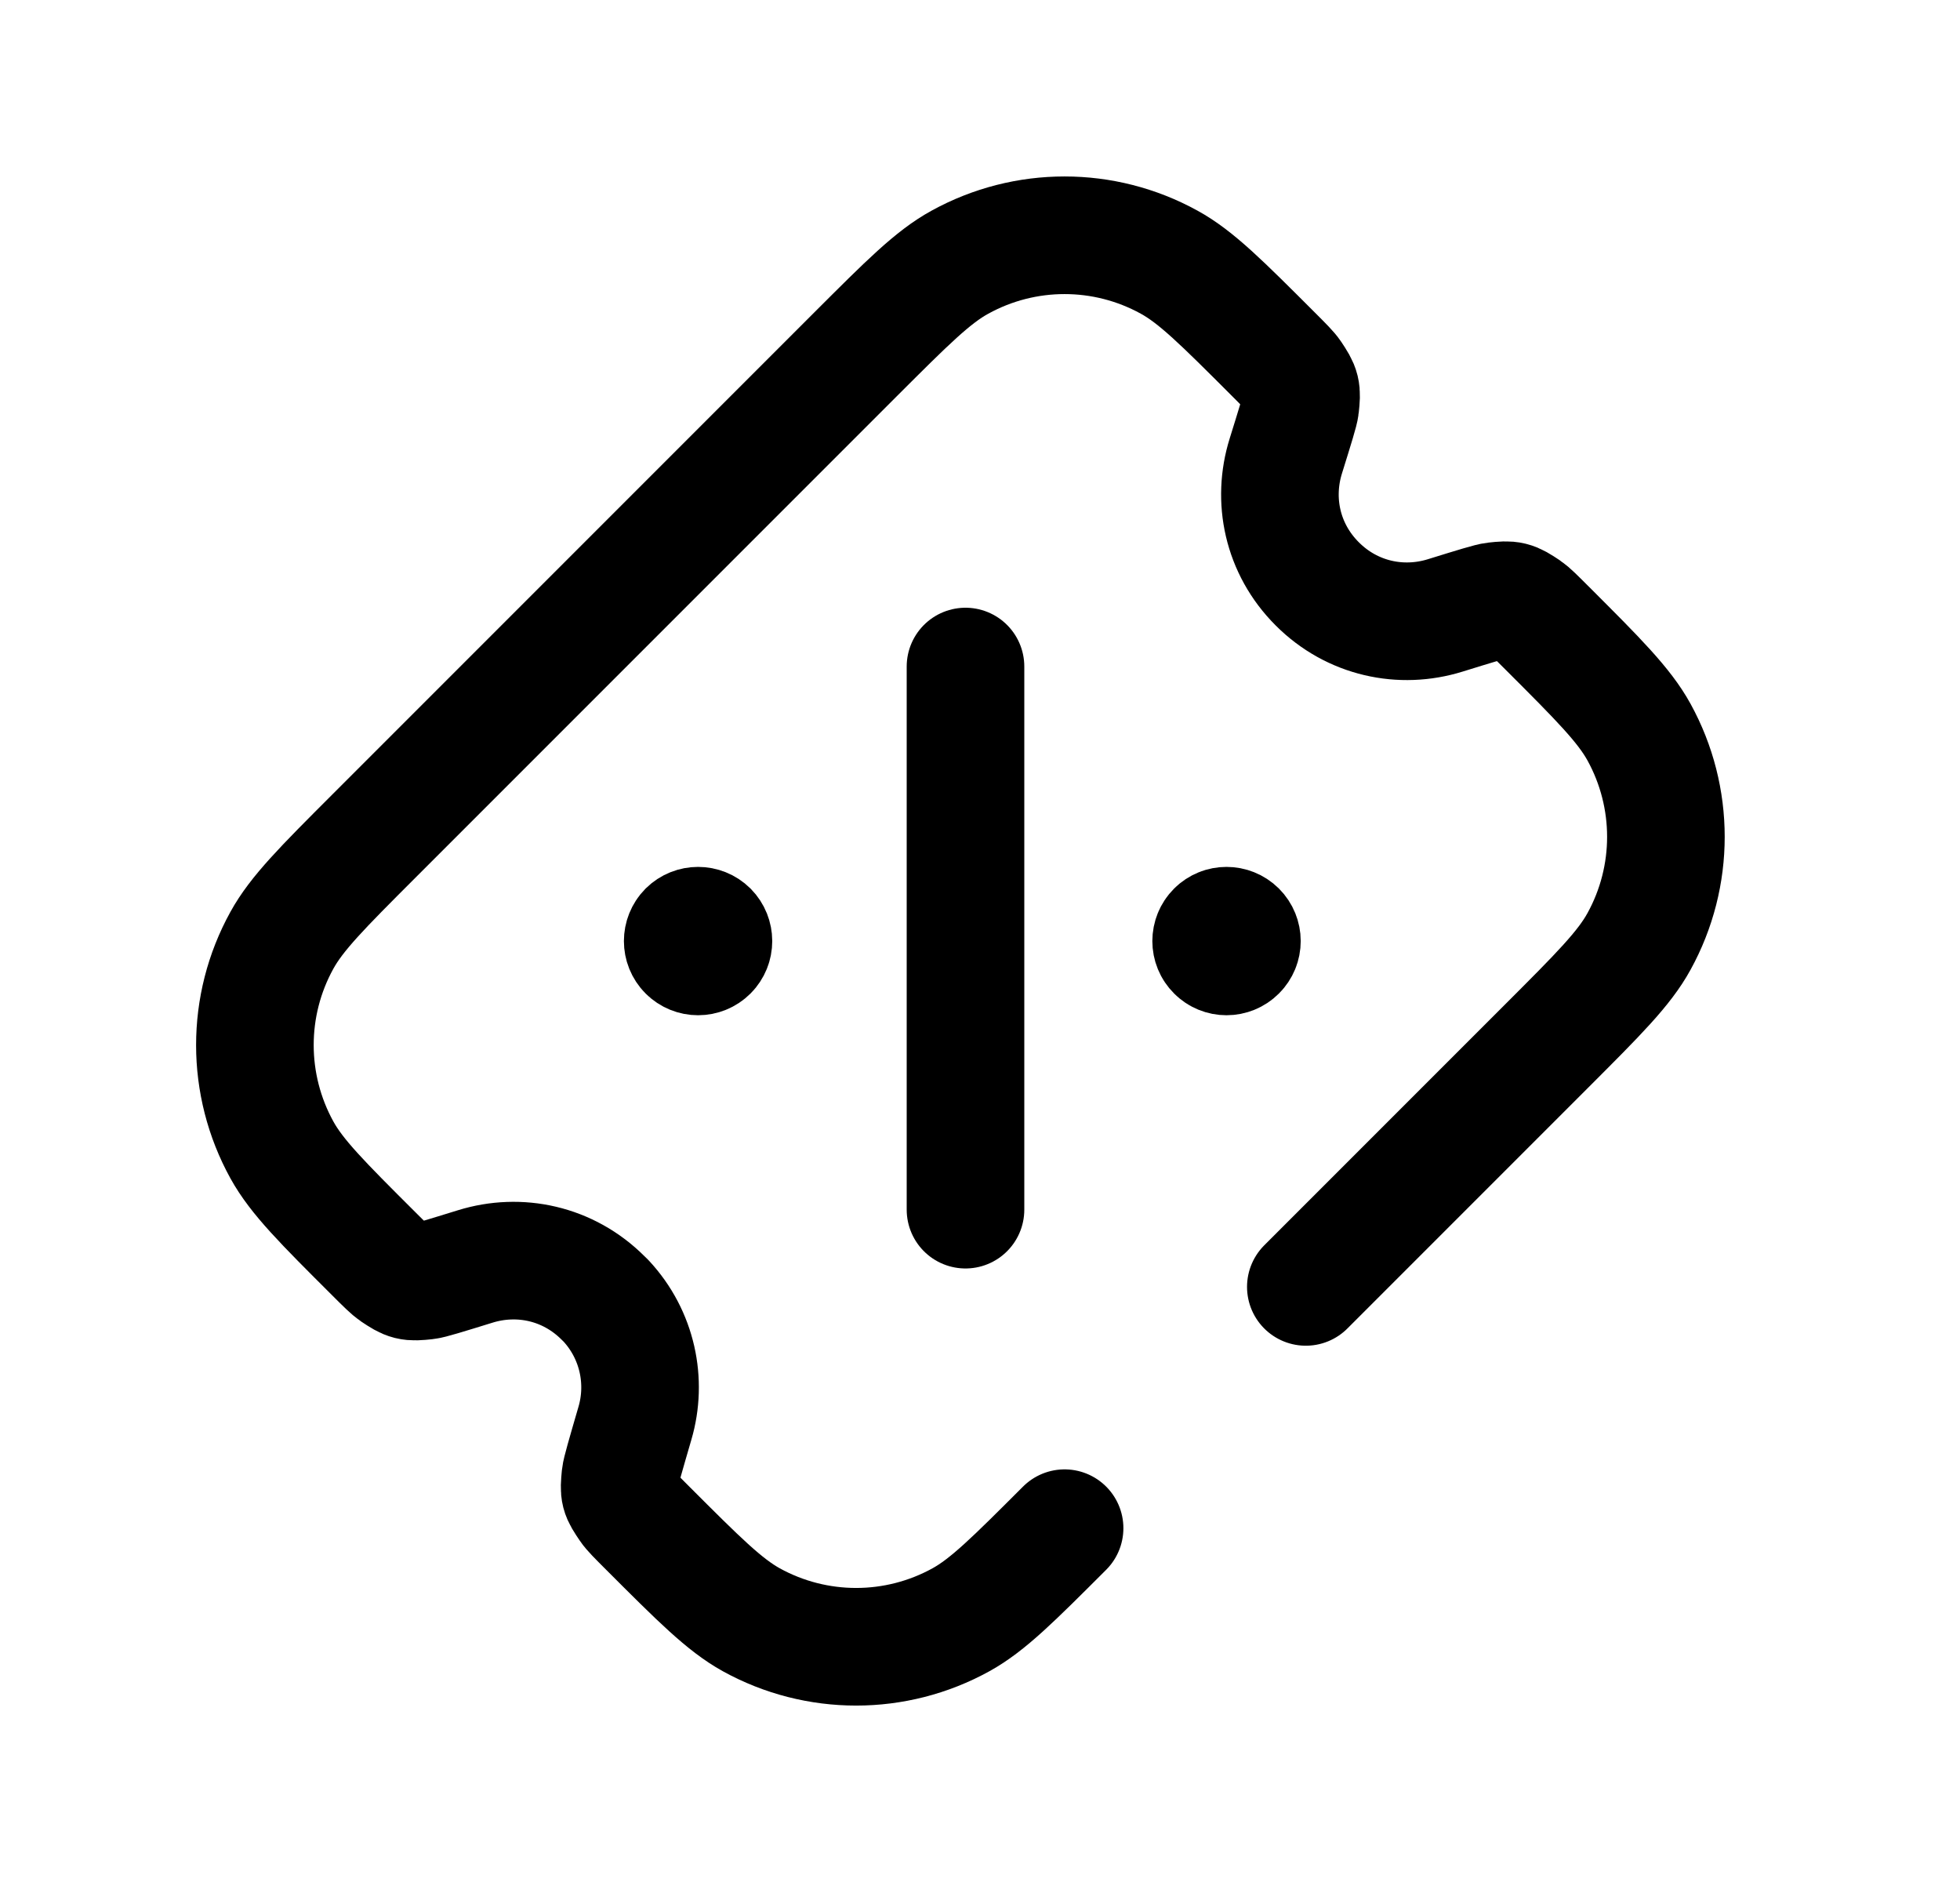 <svg width="25" height="24" viewBox="0 0 25 24" fill="none" xmlns="http://www.w3.org/2000/svg">
<path d="M13.579 19.488C12.927 20.14 12.601 20.466 12.257 20.656C11.425 21.115 10.415 21.115 9.583 20.656C9.24 20.466 8.914 20.14 8.262 19.488C8.12 19.346 8.049 19.275 8.016 19.226C7.895 19.047 7.893 19.04 7.913 18.825C7.919 18.766 7.979 18.56 8.099 18.148C8.254 17.618 8.133 17.022 7.729 16.588L7.694 16.554C7.247 16.106 6.623 15.977 6.063 16.15C5.684 16.267 5.494 16.326 5.435 16.332C5.225 16.355 5.203 16.349 5.028 16.232C4.978 16.198 4.908 16.129 4.768 15.989C4.113 15.336 3.786 15.009 3.596 14.665C3.137 13.833 3.136 12.824 3.595 11.992C3.784 11.648 4.111 11.32 4.765 10.666L10.916 4.515C11.572 3.86 11.899 3.532 12.245 3.343C13.075 2.886 14.082 2.886 14.912 3.343C15.257 3.532 15.585 3.86 16.24 4.515C16.381 4.656 16.451 4.726 16.485 4.777C16.602 4.952 16.608 4.975 16.585 5.184C16.579 5.244 16.519 5.434 16.401 5.814C16.226 6.373 16.353 6.997 16.801 7.445C17.248 7.893 17.874 8.022 18.434 7.848C18.815 7.73 19.006 7.671 19.066 7.665C19.275 7.642 19.298 7.648 19.473 7.765C19.523 7.799 19.593 7.869 19.733 8.009C20.389 8.664 20.716 8.992 20.906 9.337C21.363 10.168 21.363 11.175 20.906 12.005C20.717 12.35 20.389 12.678 19.734 13.333L16.656 16.411" stroke="black" stroke-width="1.5" stroke-linecap="round" stroke-linejoin="round"/>
<path d="M12.315 15.426V8.5" stroke="black" stroke-width="1.5" stroke-linecap="round" stroke-linejoin="round"/>
<path d="M15.638 11.993L15.672 12.027M15.783 11.862C15.86 11.939 15.86 12.063 15.783 12.139C15.706 12.216 15.582 12.216 15.506 12.139C15.429 12.063 15.429 11.939 15.506 11.862C15.582 11.786 15.706 11.786 15.783 11.862Z" stroke="black" stroke-width="1.5" stroke-linecap="round" stroke-linejoin="round"/>
<path d="M8.898 11.993L8.932 12.027M9.043 11.862C9.119 11.939 9.119 12.063 9.043 12.139C8.966 12.216 8.842 12.216 8.765 12.139C8.689 12.063 8.689 11.939 8.765 11.862C8.842 11.786 8.966 11.786 9.043 11.862Z" stroke="black" stroke-width="1.5" stroke-linecap="round" stroke-linejoin="round"/>
</svg>